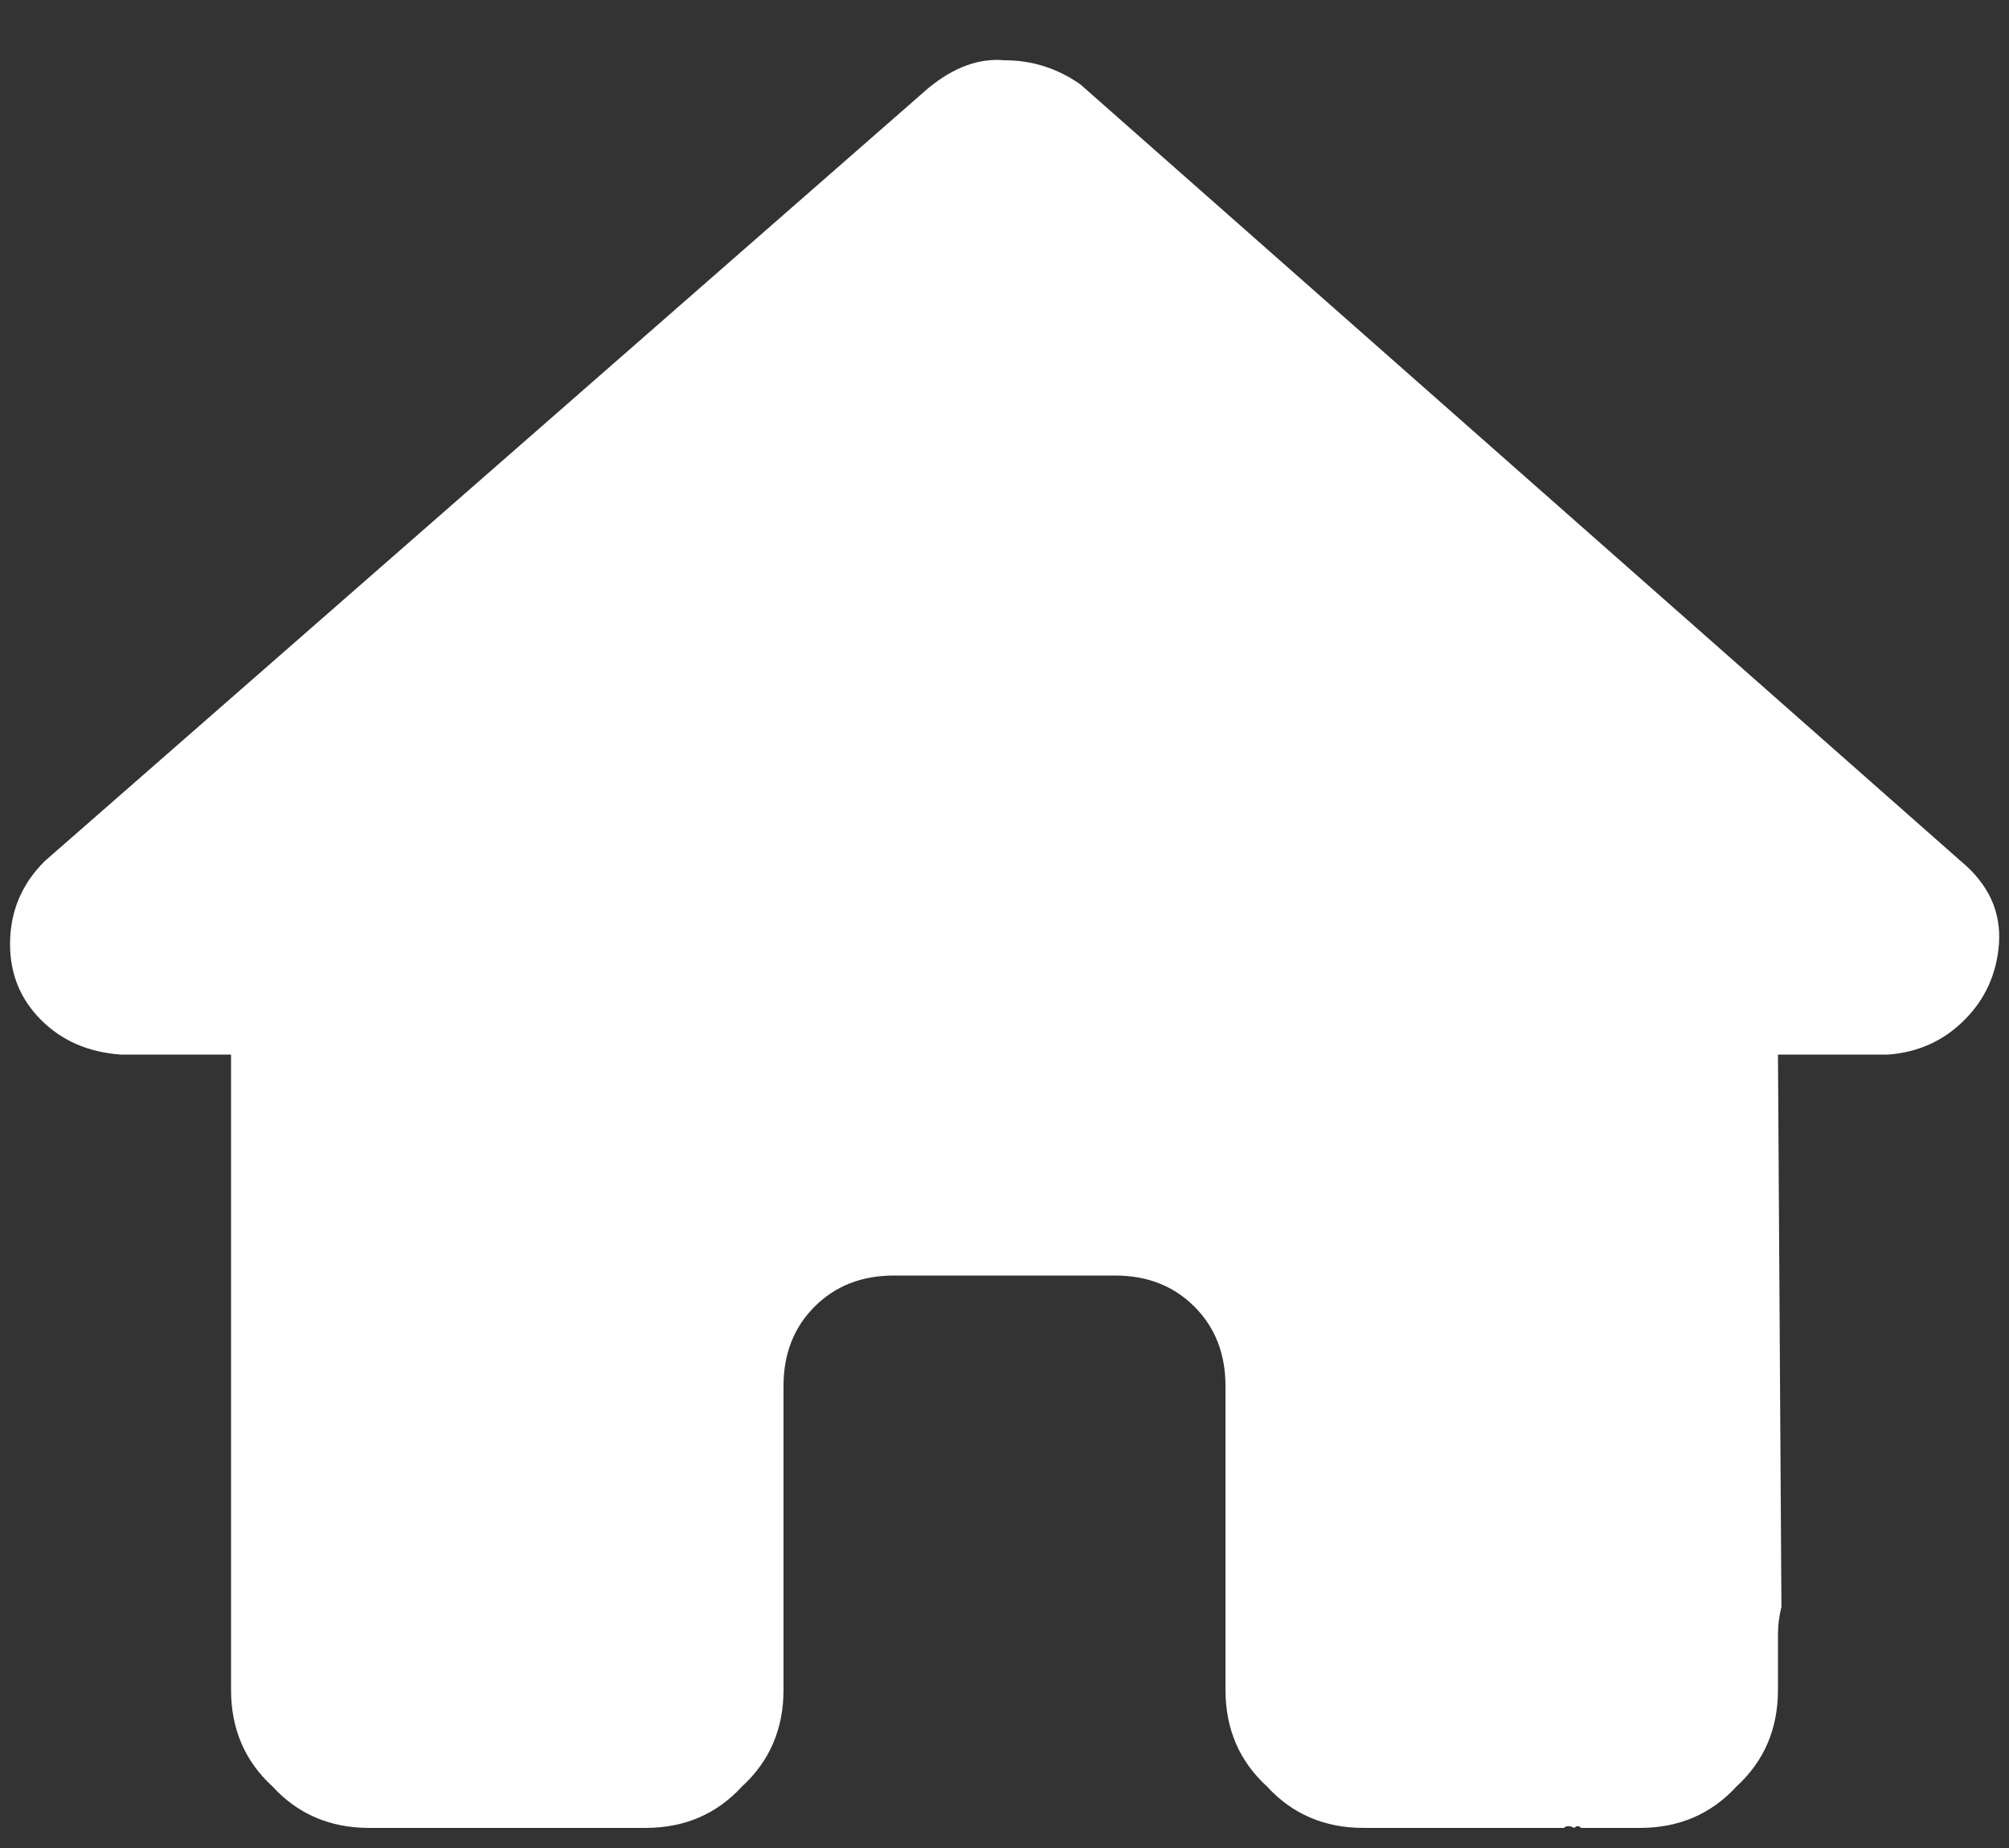 <svg width="25" height="23" viewBox="0 0 25 23" fill="none" xmlns="http://www.w3.org/2000/svg">
<rect x="0" y="0" width="25" height="23" fill="#333333" stroke="none"/>
<path d="M24.875 11.75C24.846 12.122 24.703 12.438 24.445 12.695C24.188 12.953 23.872 13.096 23.5 13.125H22.125L22.168 20C22.139 20.115 22.125 20.229 22.125 20.344V21.031C22.125 21.518 21.953 21.919 21.609 22.234C21.294 22.578 20.893 22.75 20.406 22.75H19.719C19.69 22.75 19.676 22.75 19.676 22.75C19.647 22.721 19.619 22.721 19.59 22.75C19.533 22.721 19.49 22.721 19.461 22.75C19.432 22.75 19.418 22.75 19.418 22.75H16.969C16.482 22.75 16.081 22.578 15.766 22.234C15.422 21.919 15.25 21.518 15.25 21.031V17.25C15.25 16.849 15.121 16.52 14.863 16.262C14.605 16.004 14.276 15.875 13.875 15.875H11.125C10.724 15.875 10.395 16.004 10.137 16.262C9.879 16.52 9.75 16.849 9.75 17.25V21.031C9.75 21.518 9.578 21.919 9.234 22.234C8.919 22.578 8.518 22.75 8.031 22.75H5.625C5.568 22.75 5.51 22.75 5.453 22.75C5.396 22.75 5.339 22.75 5.281 22.75H4.594C4.107 22.75 3.706 22.578 3.391 22.234C3.047 21.919 2.875 21.518 2.875 21.031V16.219C2.875 16.19 2.875 16.147 2.875 16.09V13.125H1.5C1.099 13.096 0.77 12.953 0.512 12.695C0.254 12.438 0.125 12.122 0.125 11.75C0.125 11.349 0.268 11.005 0.555 10.719L11.555 1.094C11.87 0.836 12.185 0.721 12.5 0.75C12.844 0.75 13.159 0.85 13.445 1.051L24.402 10.719C24.746 11.005 24.904 11.349 24.875 11.75Z" fill="#ffffff"/>
</svg>
